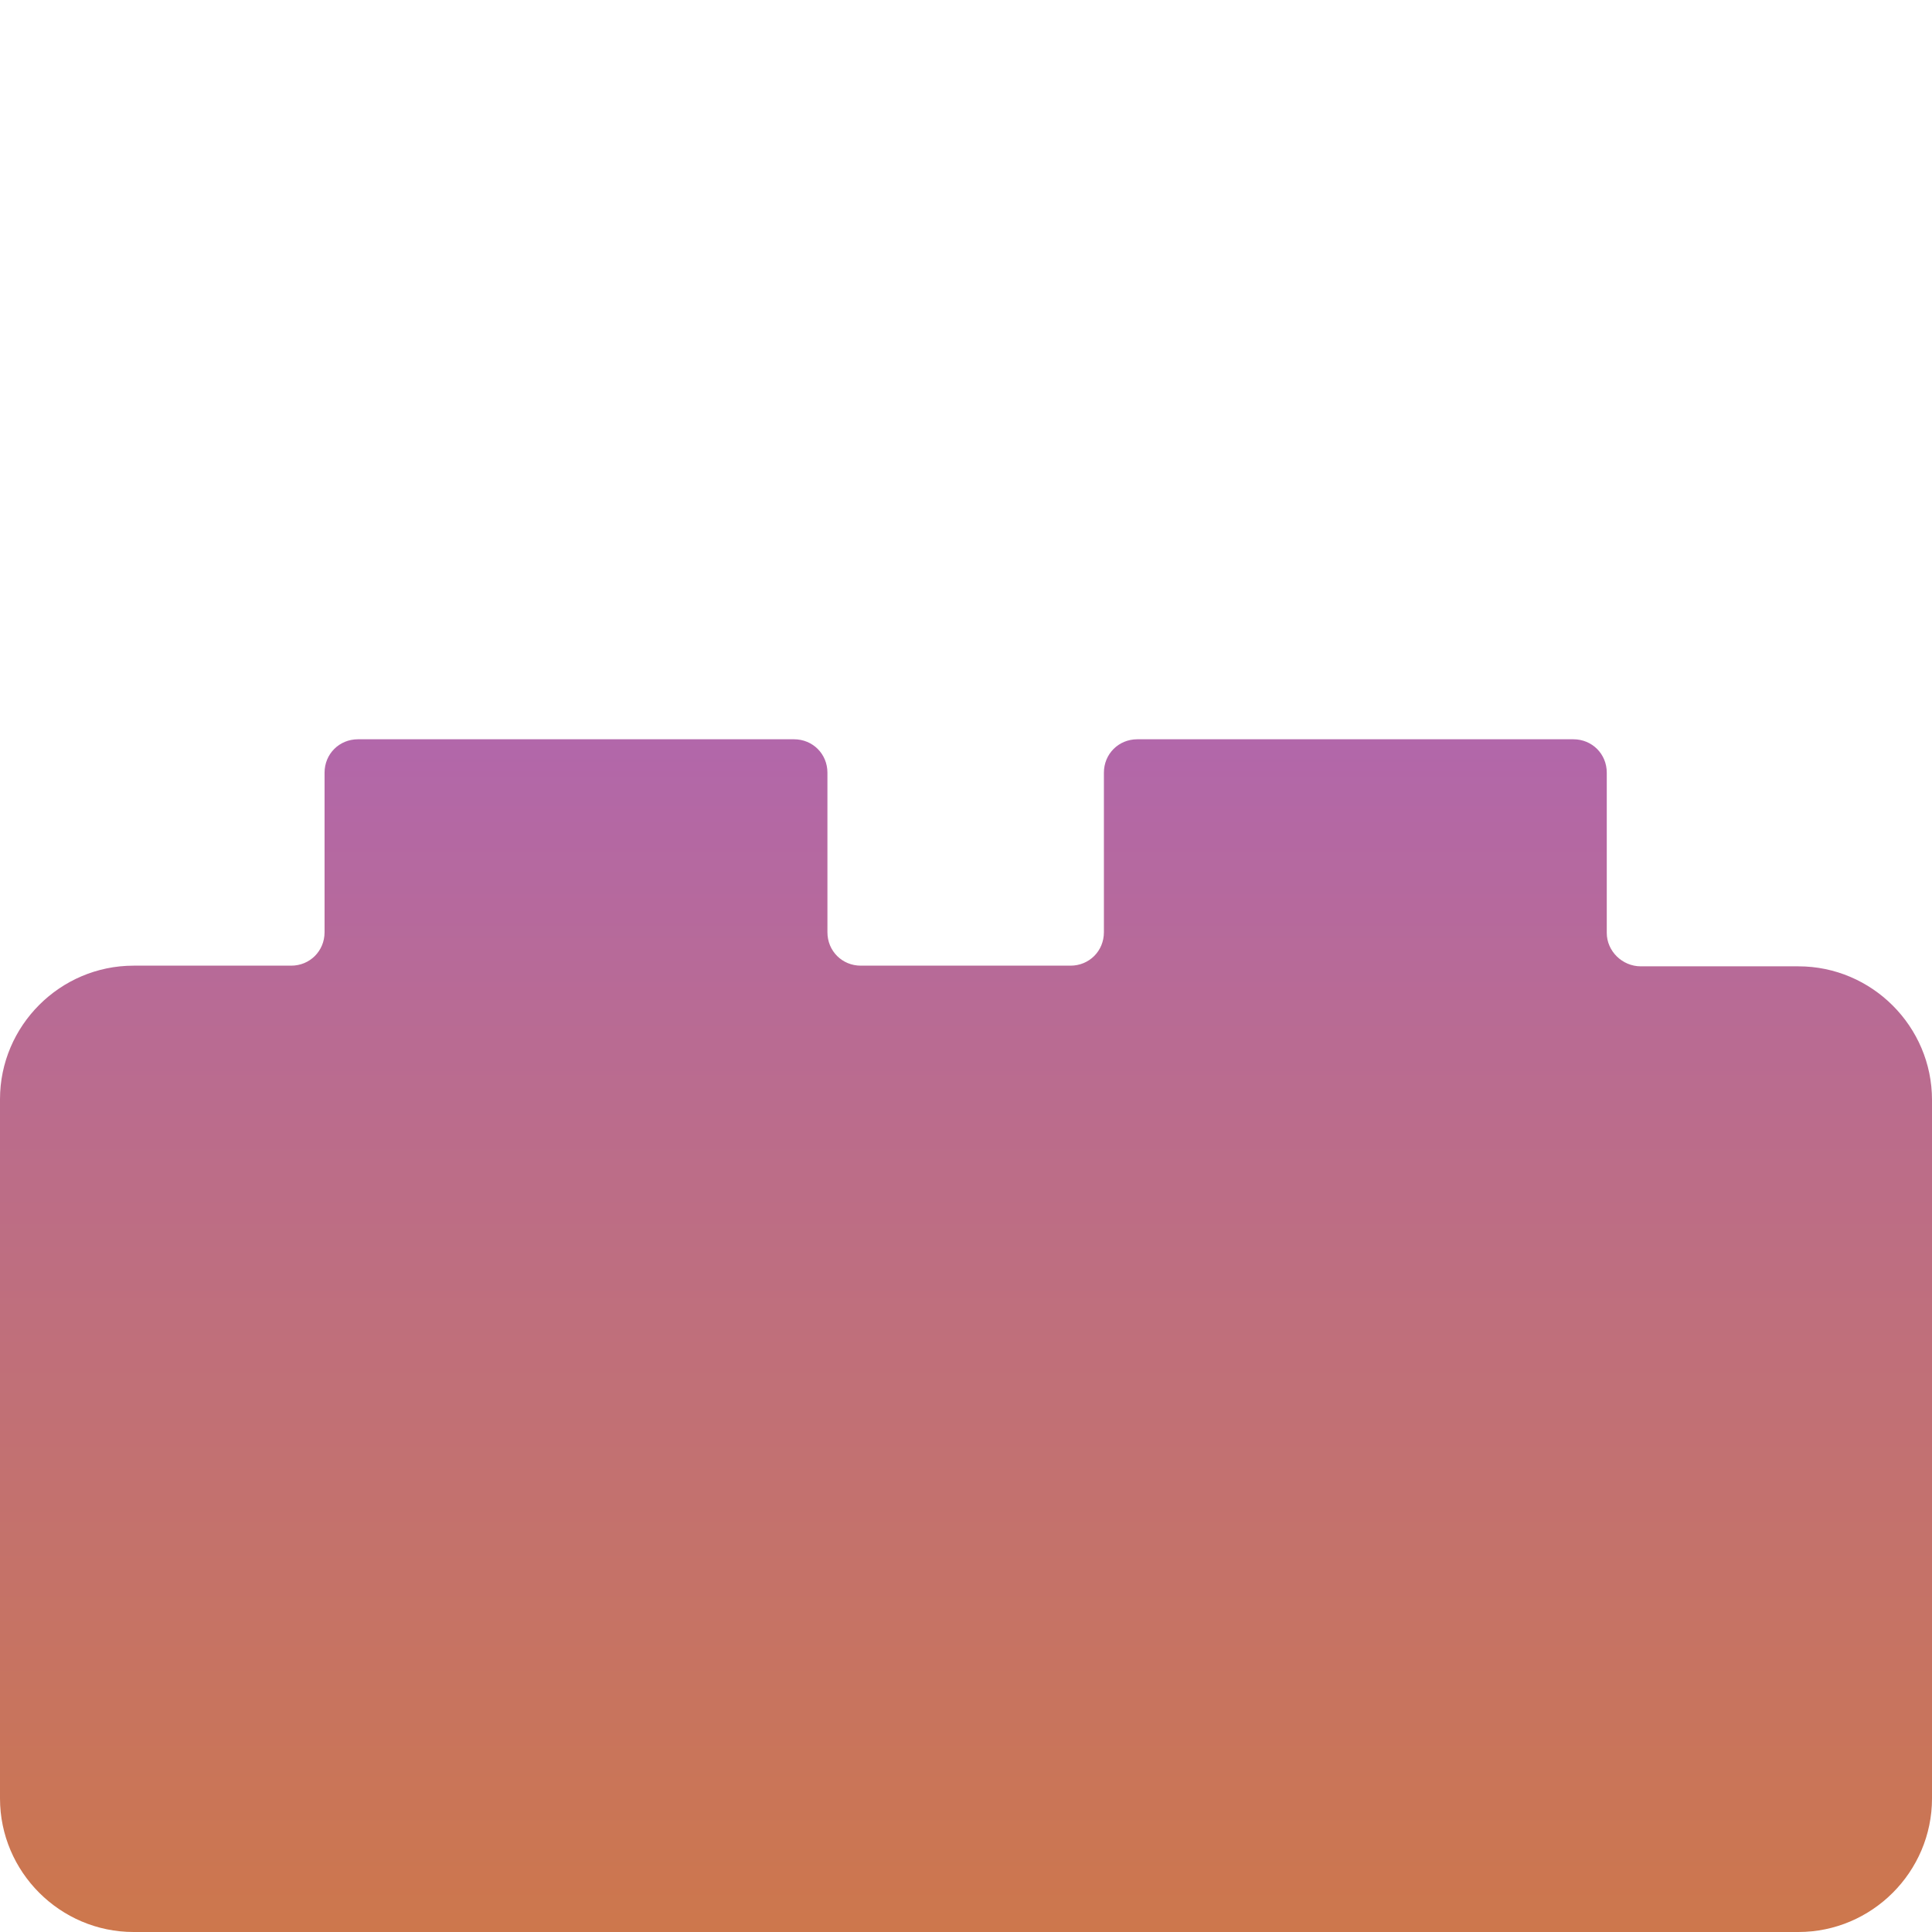 <?xml version="1.0" encoding="utf-8"?>
<!-- Generator: Adobe Illustrator 19.0.0, SVG Export Plug-In . SVG Version: 6.00 Build 0)  -->
<svg version="1.1" id="Capa_1" xmlns="http://www.w3.org/2000/svg" xmlns:xlink="http://www.w3.org/1999/xlink" x="0px" y="0px"
	 viewBox="81 -80.3 289.3 289.3" style="enable-background:new 81 -80.3 289.3 289.3;" xml:space="preserve">
<style type="text/css">
	.st0{fill:url(#SVGID_1_);}
</style>
<linearGradient id="SVGID_1_" gradientUnits="userSpaceOnUse" x1="225.63" y1="30.436" x2="225.63" y2="209">
	<stop  offset="0" style="stop-color:#B267AA"/>
	<stop  offset="1" style="stop-color:#CD774C"/>
</linearGradient>
<path class="st0" d="M321.6,59.4V35.4c0-2.8-2.2-5-5-5h-65.3c-2.8,0-5,2.2-5,5v23.9c0,2.8-2.2,5-5,5h-31.4c-2.8,0-5-2.2-5-5V35.4
	c0-2.8-2.2-5-5-5h-65.3c-2.8,0-5,2.2-5,5v23.9c0,2.8-2.2,5-5,5H101c-11,0-20,9-20,20V189c0,11,9,20,20,20h249.3c11,0,20-9,20-20
	V84.4c0-11-9-20-20-20h-23.6C323.9,64.4,321.6,62.1,321.6,59.4z"/>
</svg>
